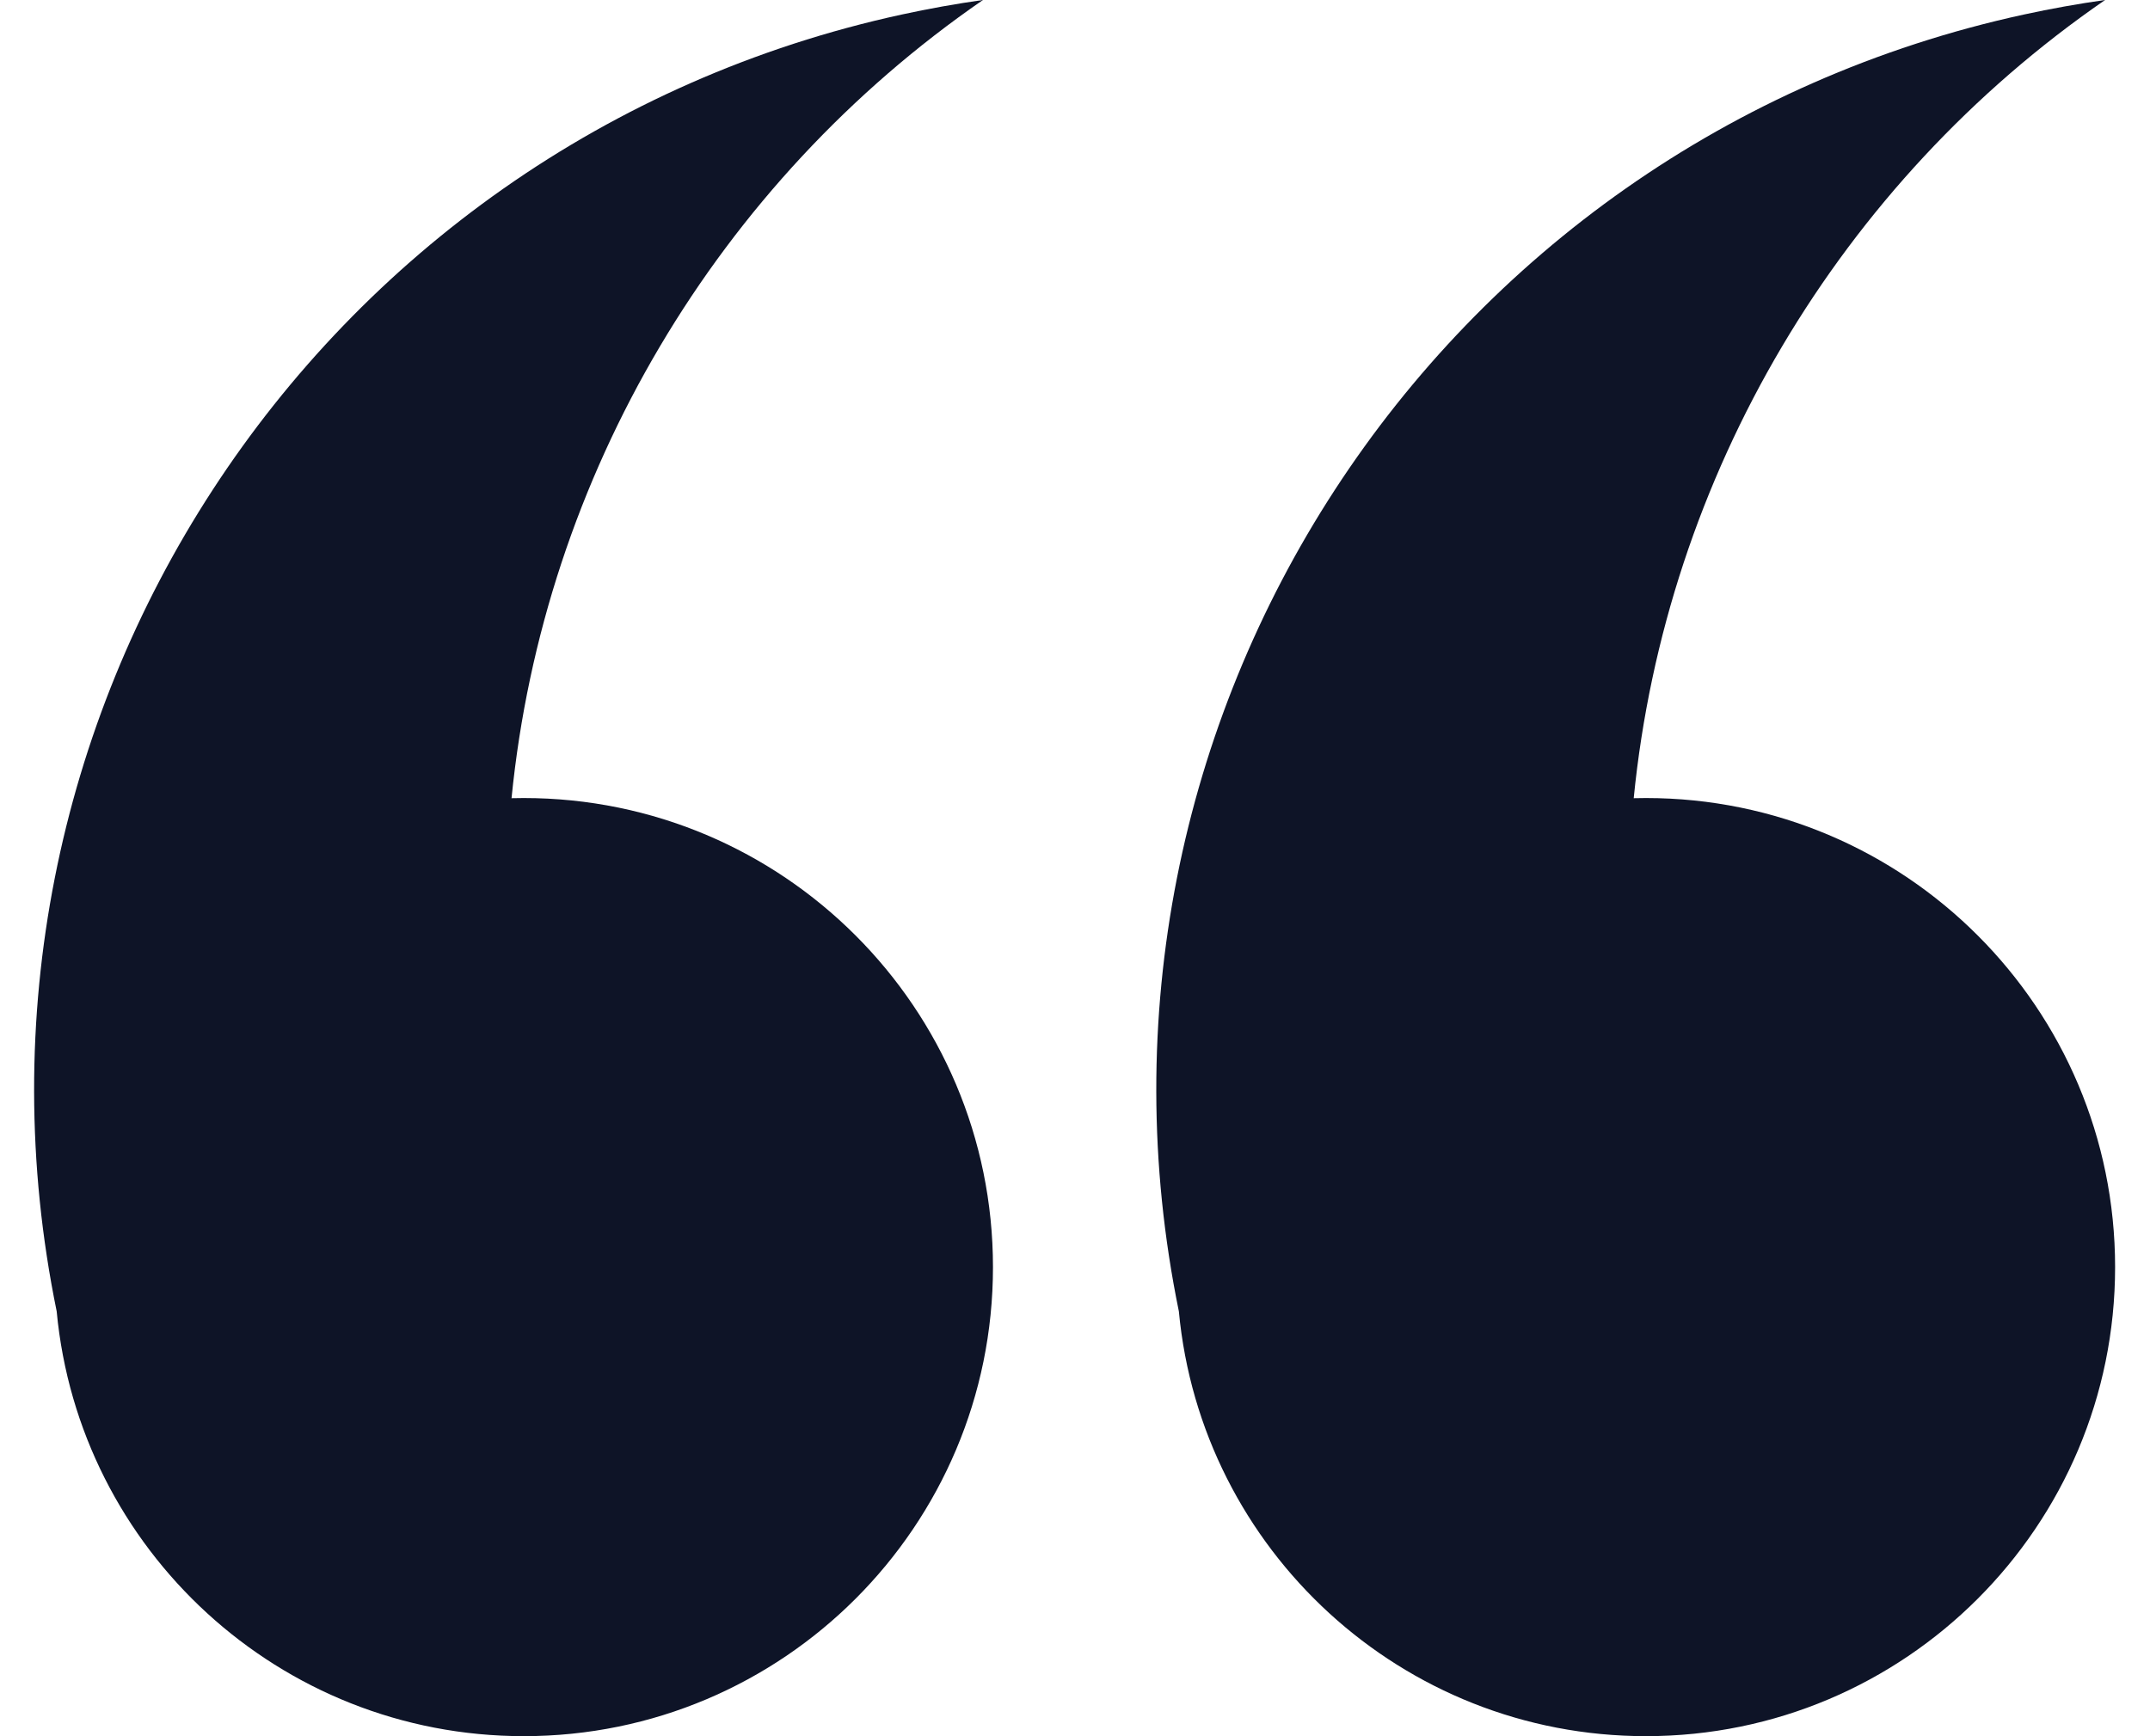 <svg width="52" height="42" viewBox="0 0 52 42" fill="none" xmlns="http://www.w3.org/2000/svg">
<path fill-rule="evenodd" clip-rule="evenodd" d="M39.513 19.309C39.611 19.307 39.71 19.305 39.809 19.305C46.076 19.305 51.156 24.386 51.156 30.652C51.156 36.919 46.076 41.999 39.809 41.999C33.903 41.999 29.051 37.488 28.512 31.723C25.59 17.457 34.68 3.456 48.948 0.352C49.605 0.209 50.261 0.092 50.915 -0.001C44.502 4.419 40.288 11.5 39.513 19.309Z" fill="#0E1427"/>
<path fill-rule="evenodd" clip-rule="evenodd" d="M12.372 19.309C12.471 19.307 12.569 19.305 12.668 19.305C18.935 19.305 24.016 24.386 24.016 30.652C24.016 36.919 18.935 41.999 12.668 41.999C6.763 41.999 1.911 37.488 1.371 31.723C-1.551 17.457 7.539 3.456 21.808 0.352C22.464 0.209 23.12 0.092 23.775 -0.001C17.362 4.419 13.147 11.5 12.372 19.309Z" fill="#0E1427"/>
</svg>
